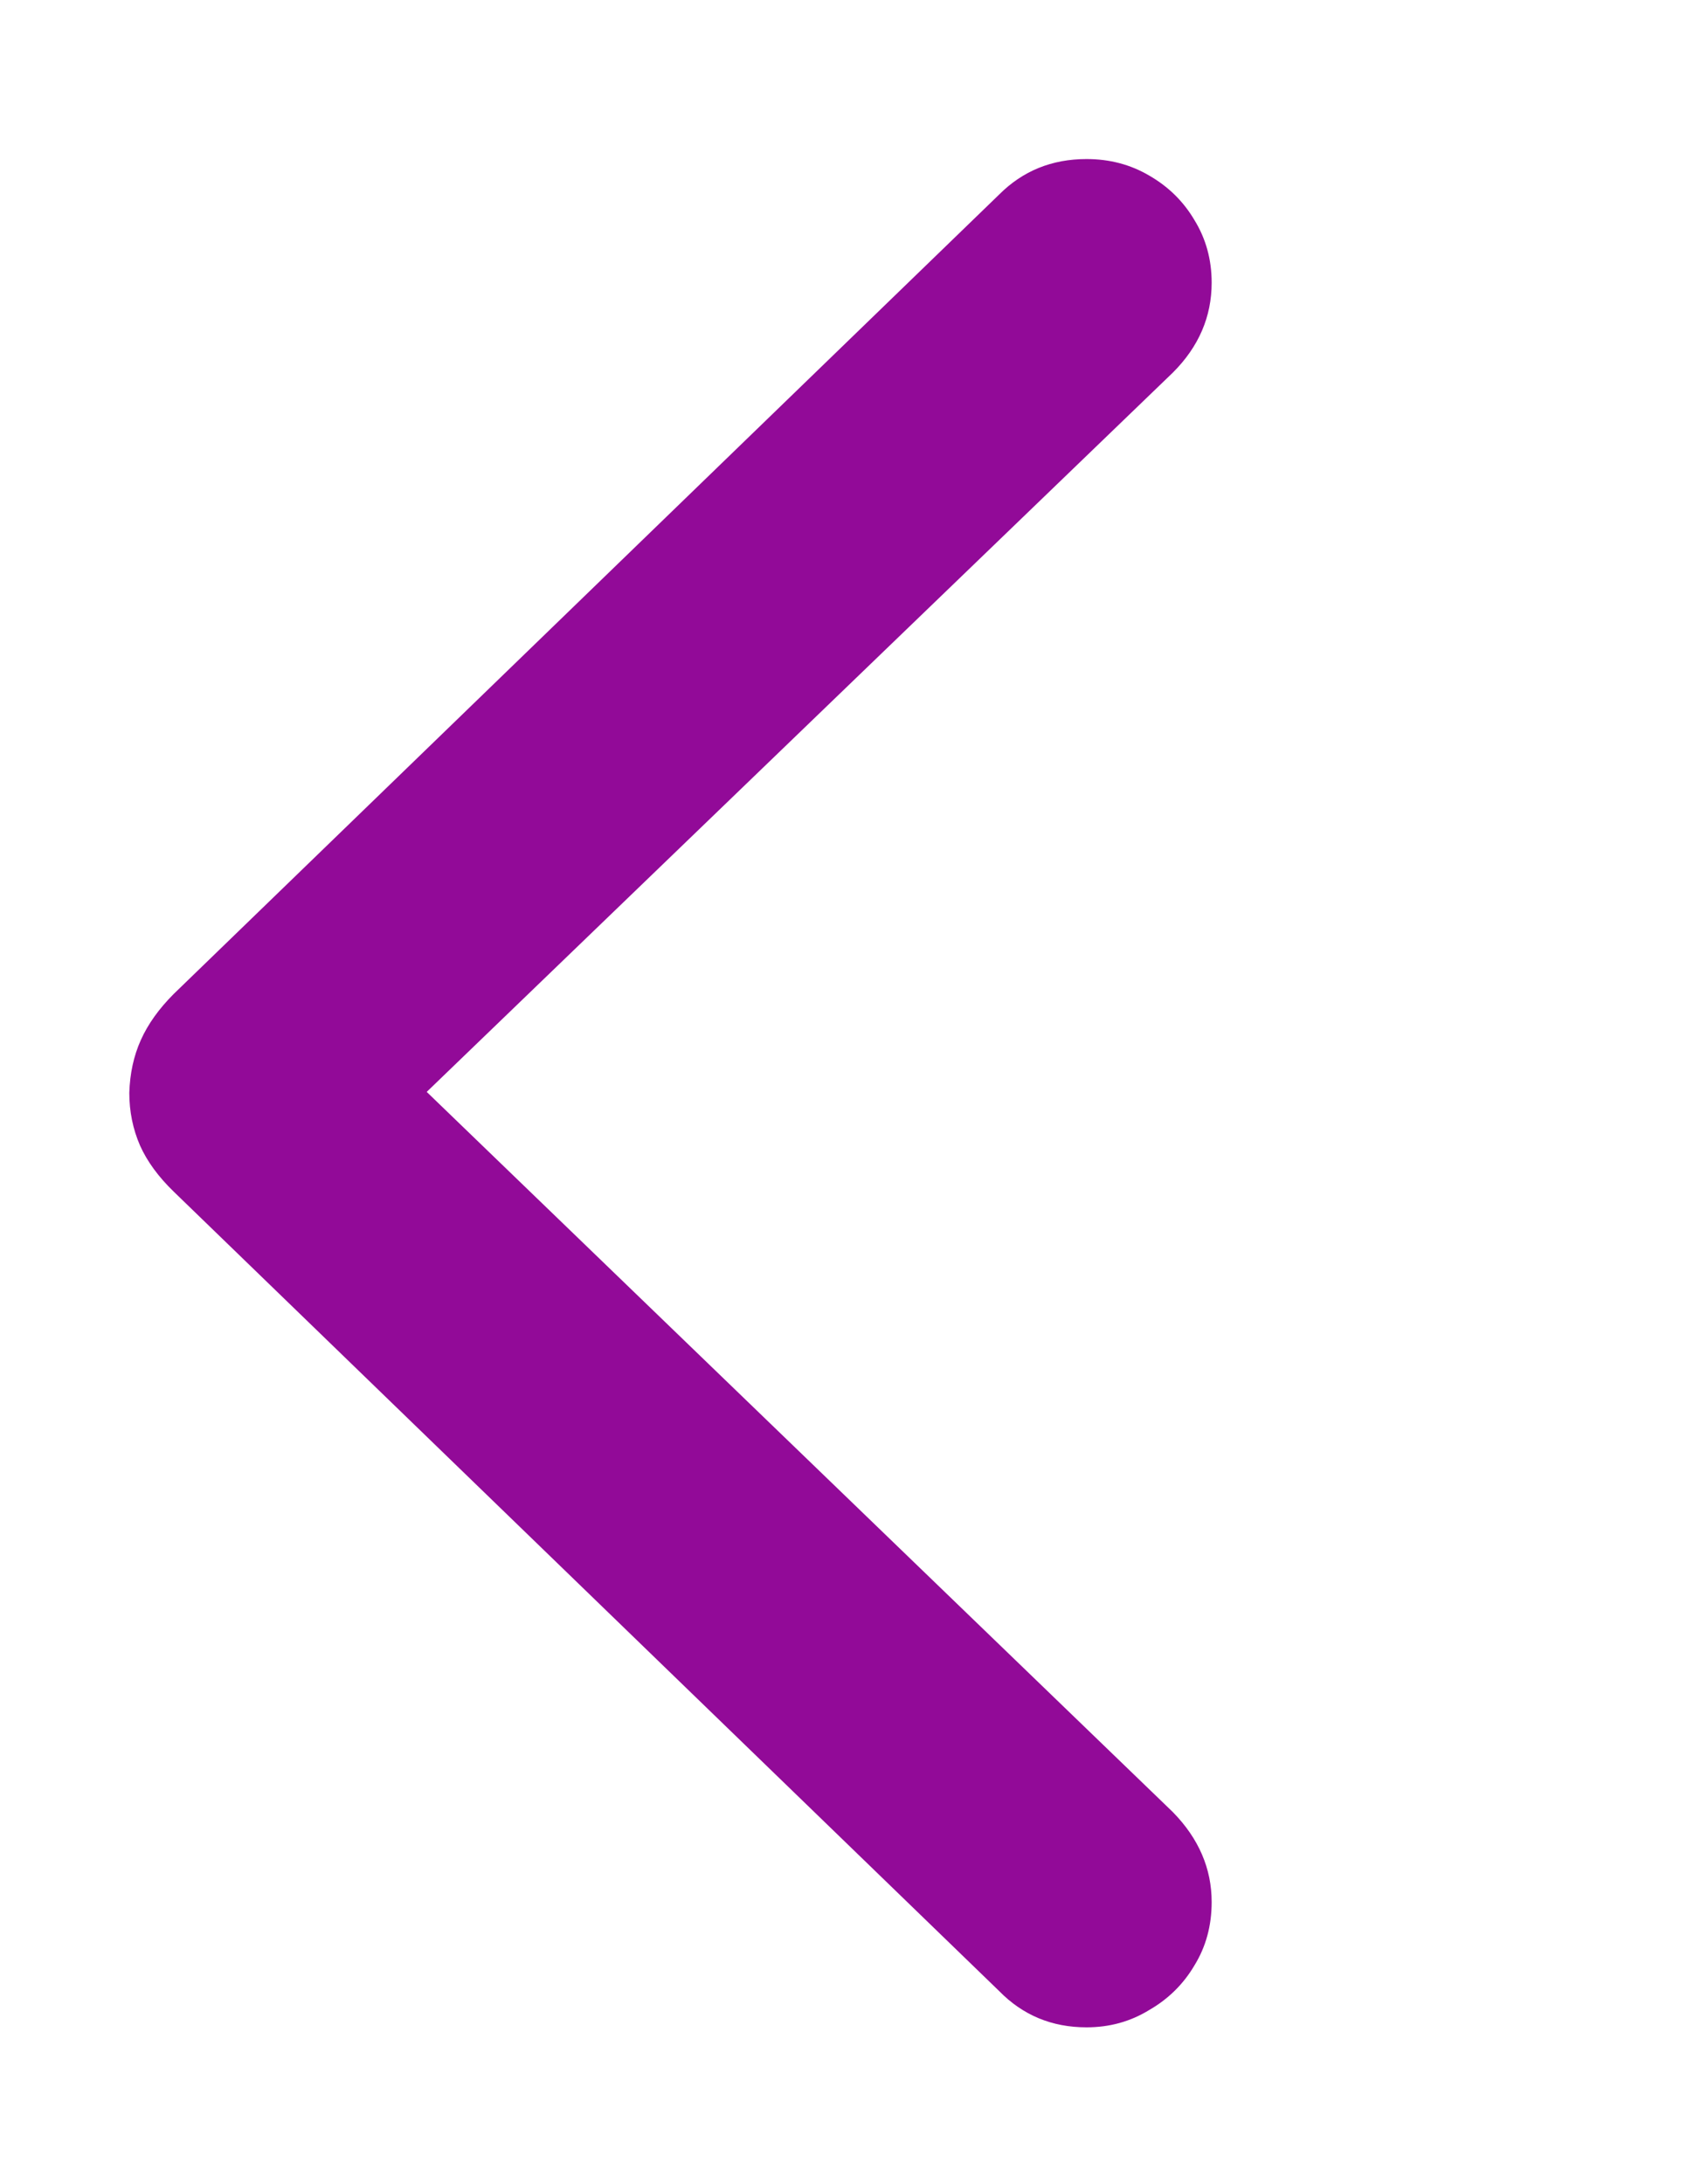 <svg width="17" height="22" viewBox="0 0 17 22" fill="none" xmlns="http://www.w3.org/2000/svg">
<path d="M1.303 11.007C1.309 10.813 1.347 10.636 1.419 10.476C1.491 10.315 1.602 10.16 1.751 10.011L10.069 1.959C10.307 1.721 10.6 1.602 10.949 1.602C11.181 1.602 11.391 1.657 11.58 1.768C11.773 1.879 11.925 2.028 12.036 2.216C12.152 2.404 12.21 2.615 12.21 2.847C12.21 3.19 12.08 3.492 11.82 3.752L4.3 10.998L11.82 18.253C12.08 18.519 12.21 18.821 12.21 19.158C12.21 19.396 12.152 19.609 12.036 19.797C11.925 19.985 11.773 20.135 11.58 20.246C11.391 20.362 11.181 20.42 10.949 20.42C10.6 20.42 10.307 20.298 10.069 20.055L1.751 12.003C1.597 11.854 1.483 11.699 1.411 11.538C1.339 11.372 1.303 11.195 1.303 11.007Z" fill="#920A98"/>
</svg>
